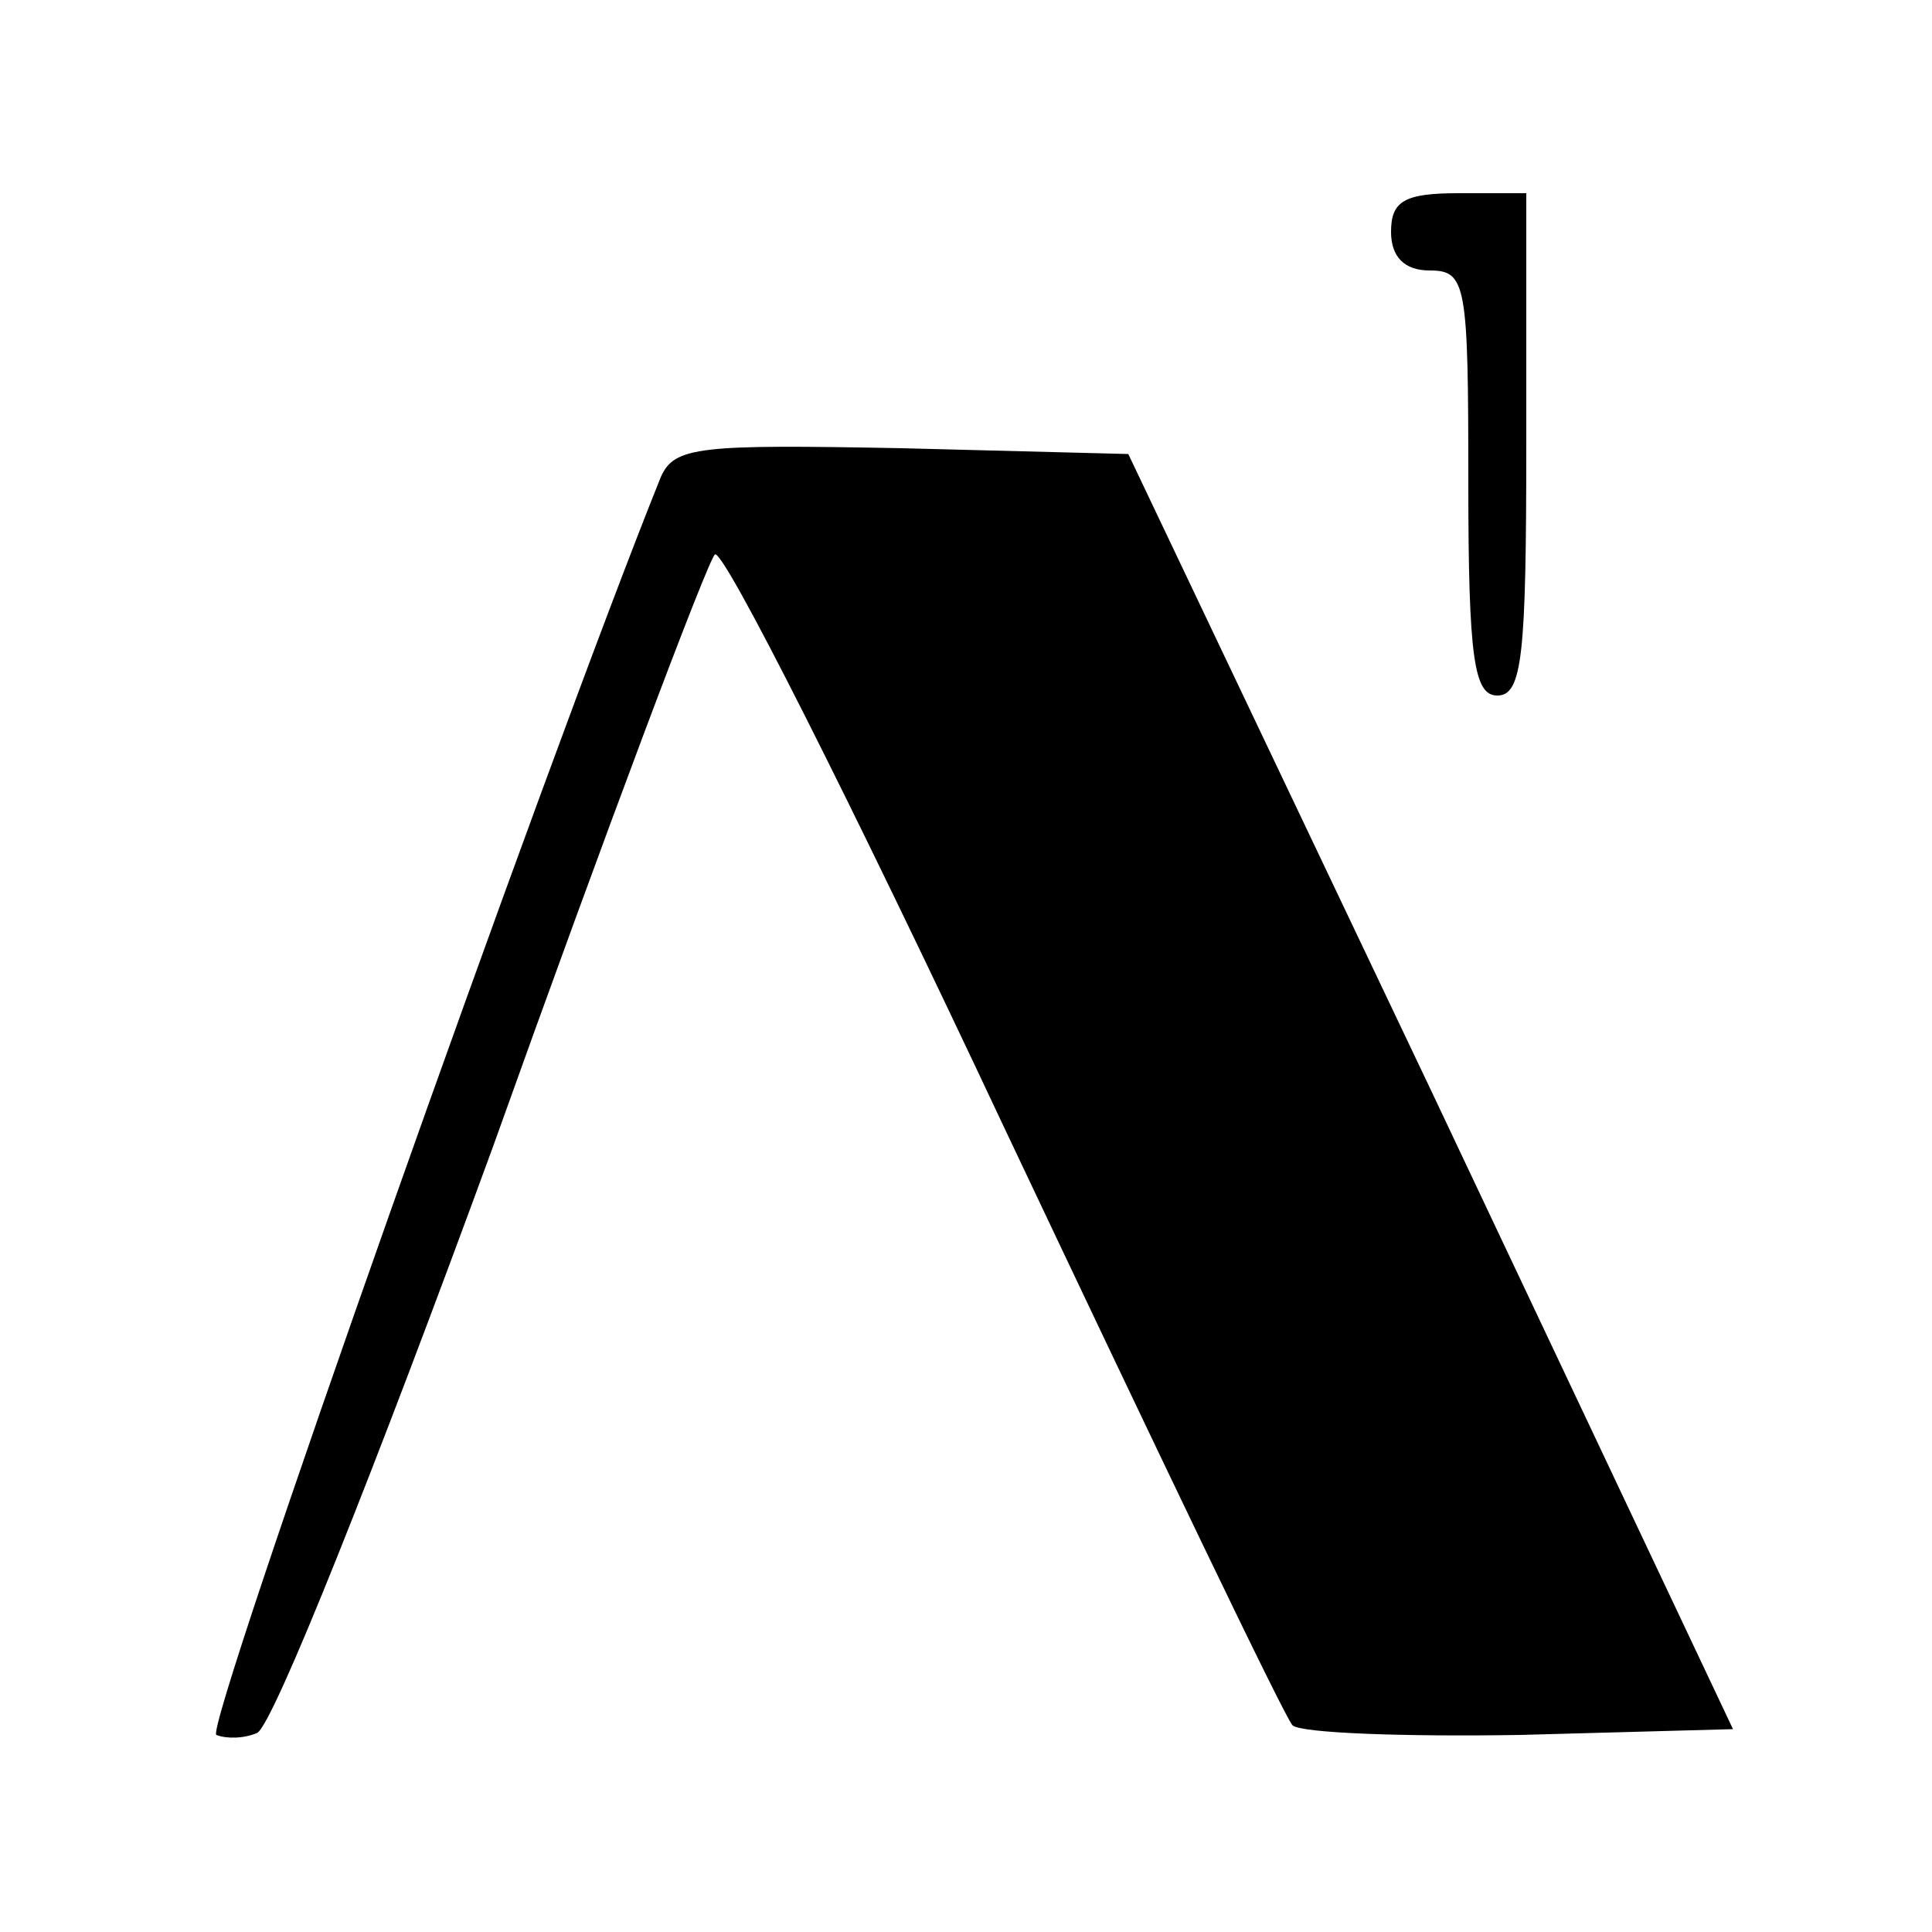 <?xml version="1.0" standalone="no"?>
<!DOCTYPE svg PUBLIC "-//W3C//DTD SVG 20010904//EN"
 "http://www.w3.org/TR/2001/REC-SVG-20010904/DTD/svg10.dtd">
<svg version="1.0" xmlns="http://www.w3.org/2000/svg"
 width="100pt" height="100pt" viewBox="0 0 100 100"
 preserveAspectRatio="xMidYMid meet">

<g transform="translate(0,100) scale(0.1,-0.1)"
fill="#000000" stroke="none">
<path d="M720 880 c0 -13 7 -20 20 -20 19 0 20 -7 20 -110 0 -91 3 -110 15
-110 13 0 15 21 15 130 l0 130 -35 0 c-28 0 -35 -4 -35 -20z"/>
<path d="M342 753 c-60 -149 -237 -649 -230 -651 5 -2 14 -2 21 1 8 3 62 139
122 303 59 165 111 303 115 307 4 4 71 -129 149 -295 79 -167 146 -307 150
-311 4 -4 57 -6 118 -5 l110 3 -156 330 -157 330 -117 3 c-105 2 -118 1 -125
-15z"/>
</g>
</svg>
